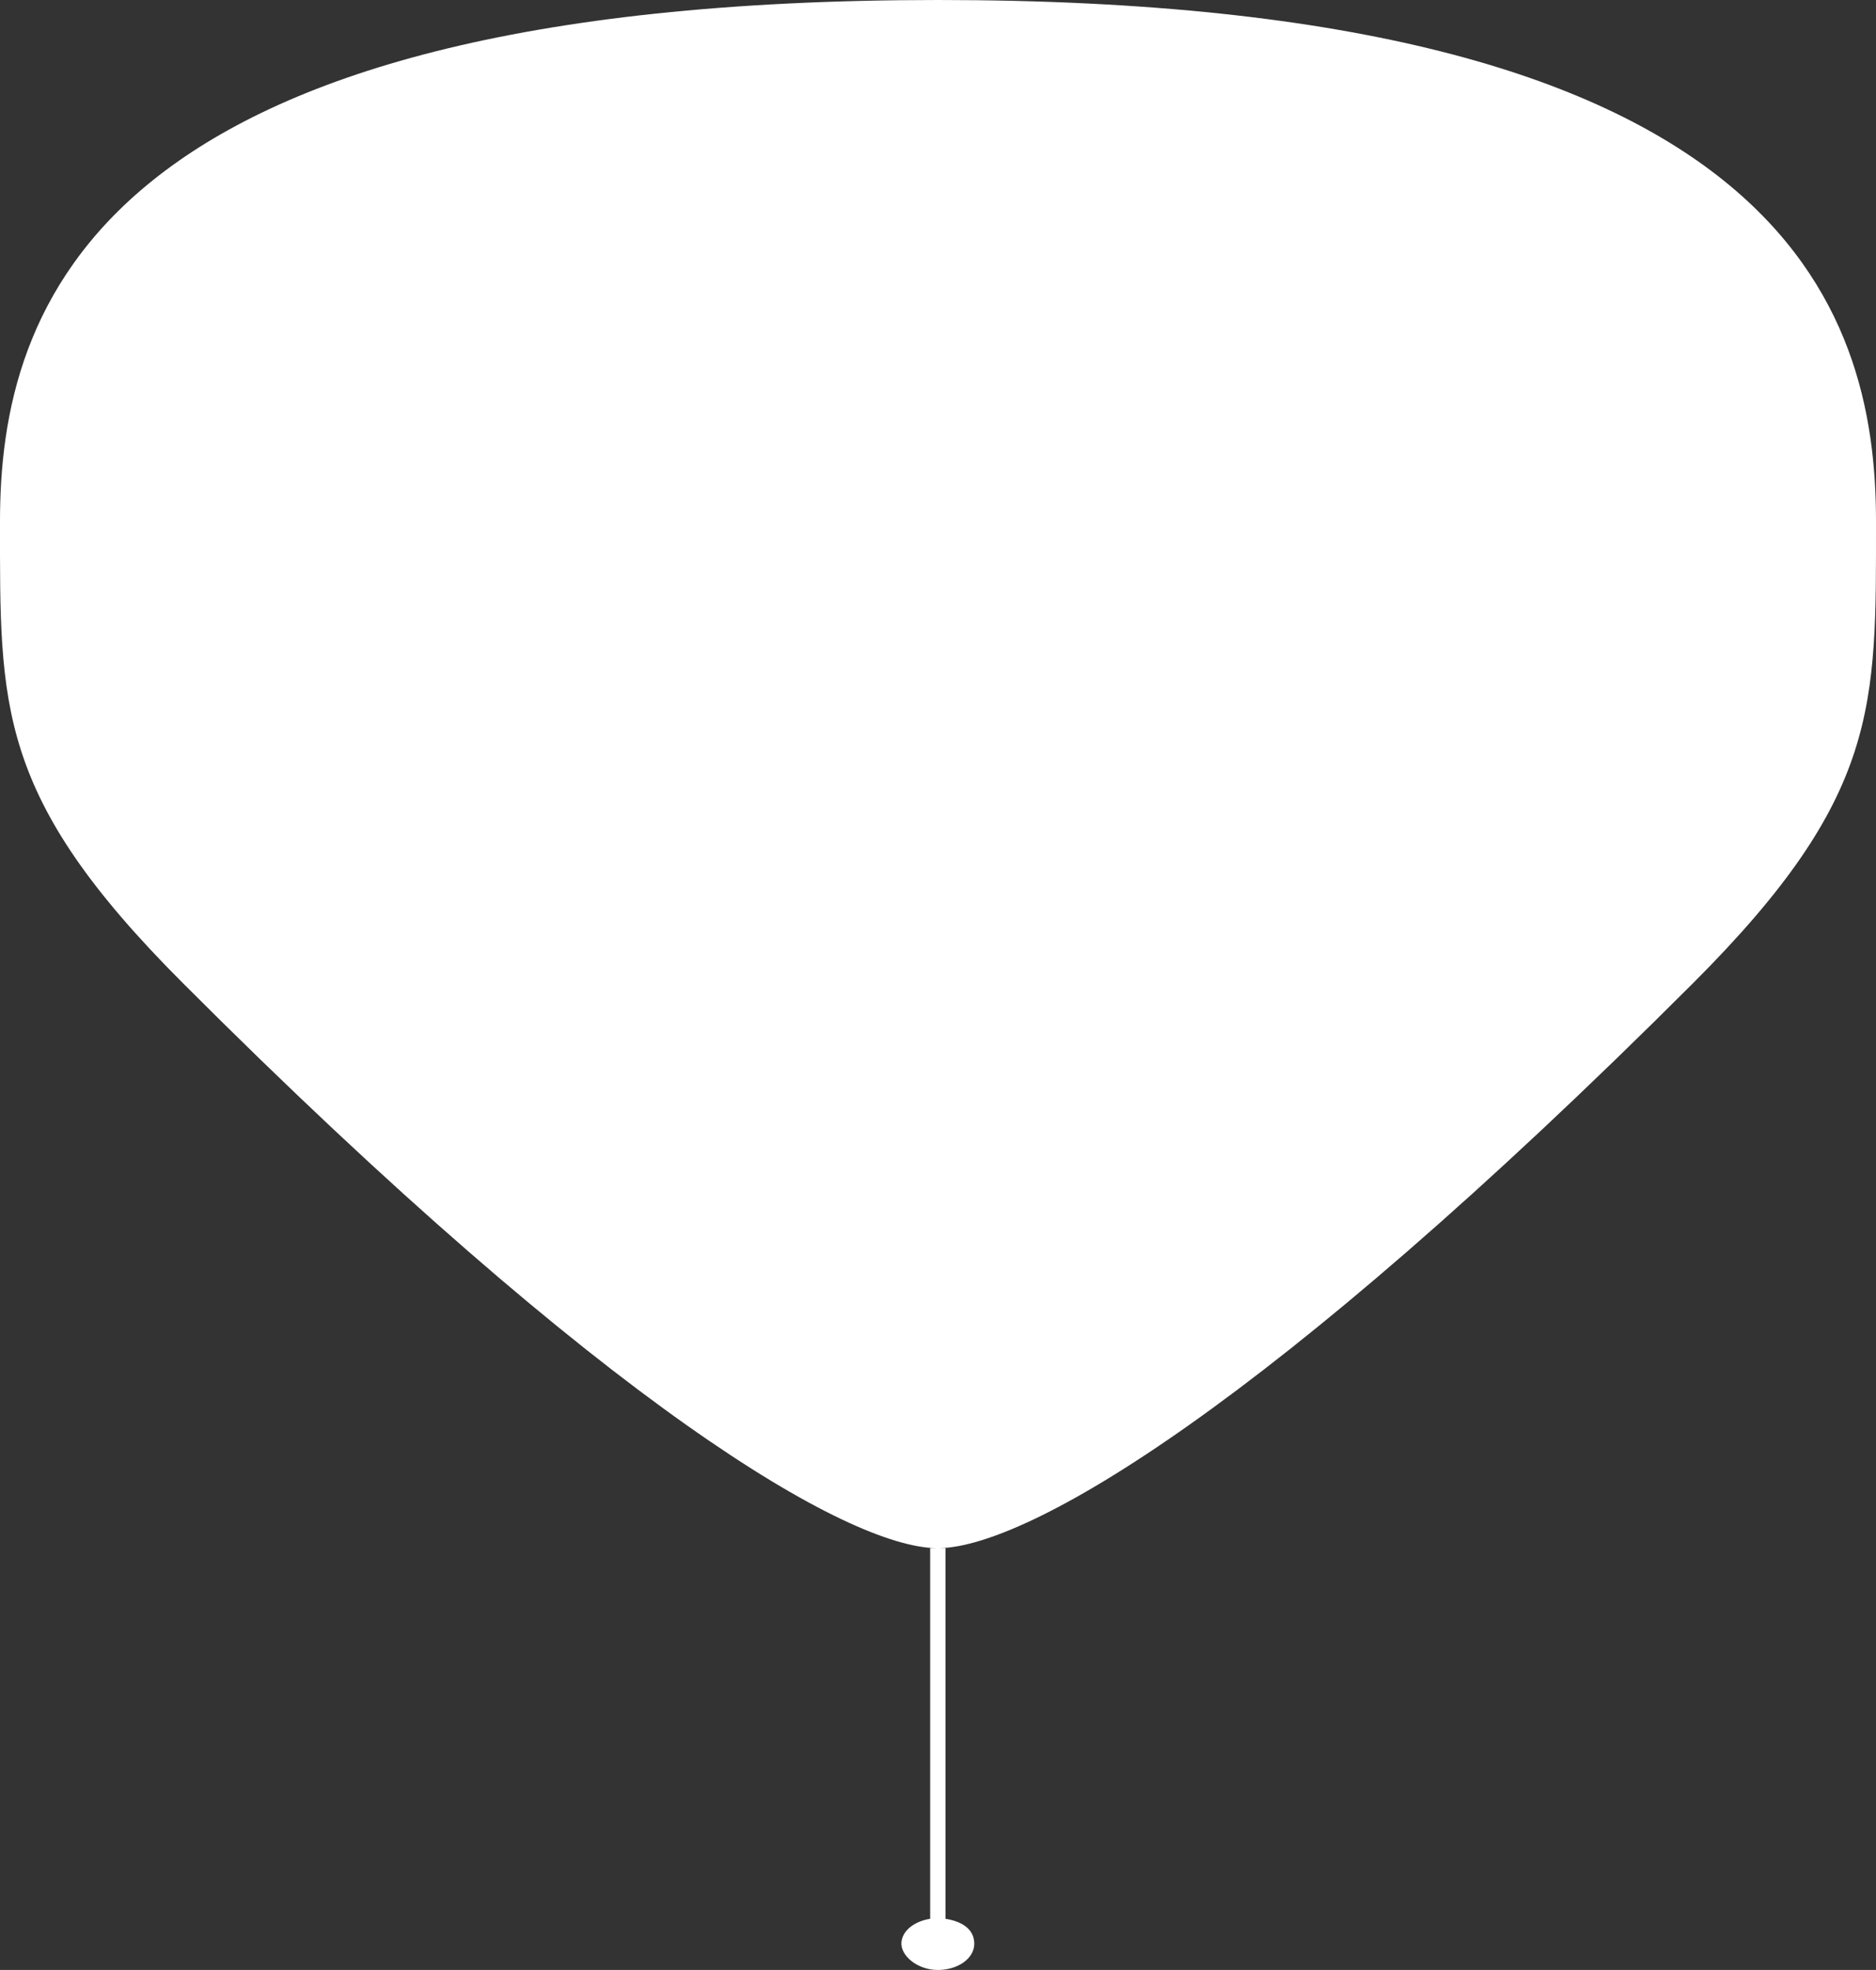 <svg id="Layer_1" data-name="Layer 1" xmlns="http://www.w3.org/2000/svg" viewBox="0 0 58.69 61.6"><rect x="0" y="0" width="58.69" height="61.6" fill="#333333" stroke="none"/><defs><style>.cls-1{fill:#fff;}</style></defs><title>weather_ballon</title><path class="cls-1" d="M58.69,16.3C58.69,9.62,55.76,0,29.35,0S0,9.62,0,16.3c0,5.79-.12,8.6,5.71,14.43C19.06,44.09,26.55,48.36,29.28,48.41H29.1V60c-.51.08-.9.39-.9.78s.51.82,1.14.82,1.14-.36,1.14-.82-.39-.7-.9-.78V48.41h-.18c2.74-.06,10.22-4.33,23.58-17.68C58.81,24.9,58.69,22.09,58.69,16.3Z"/></svg>